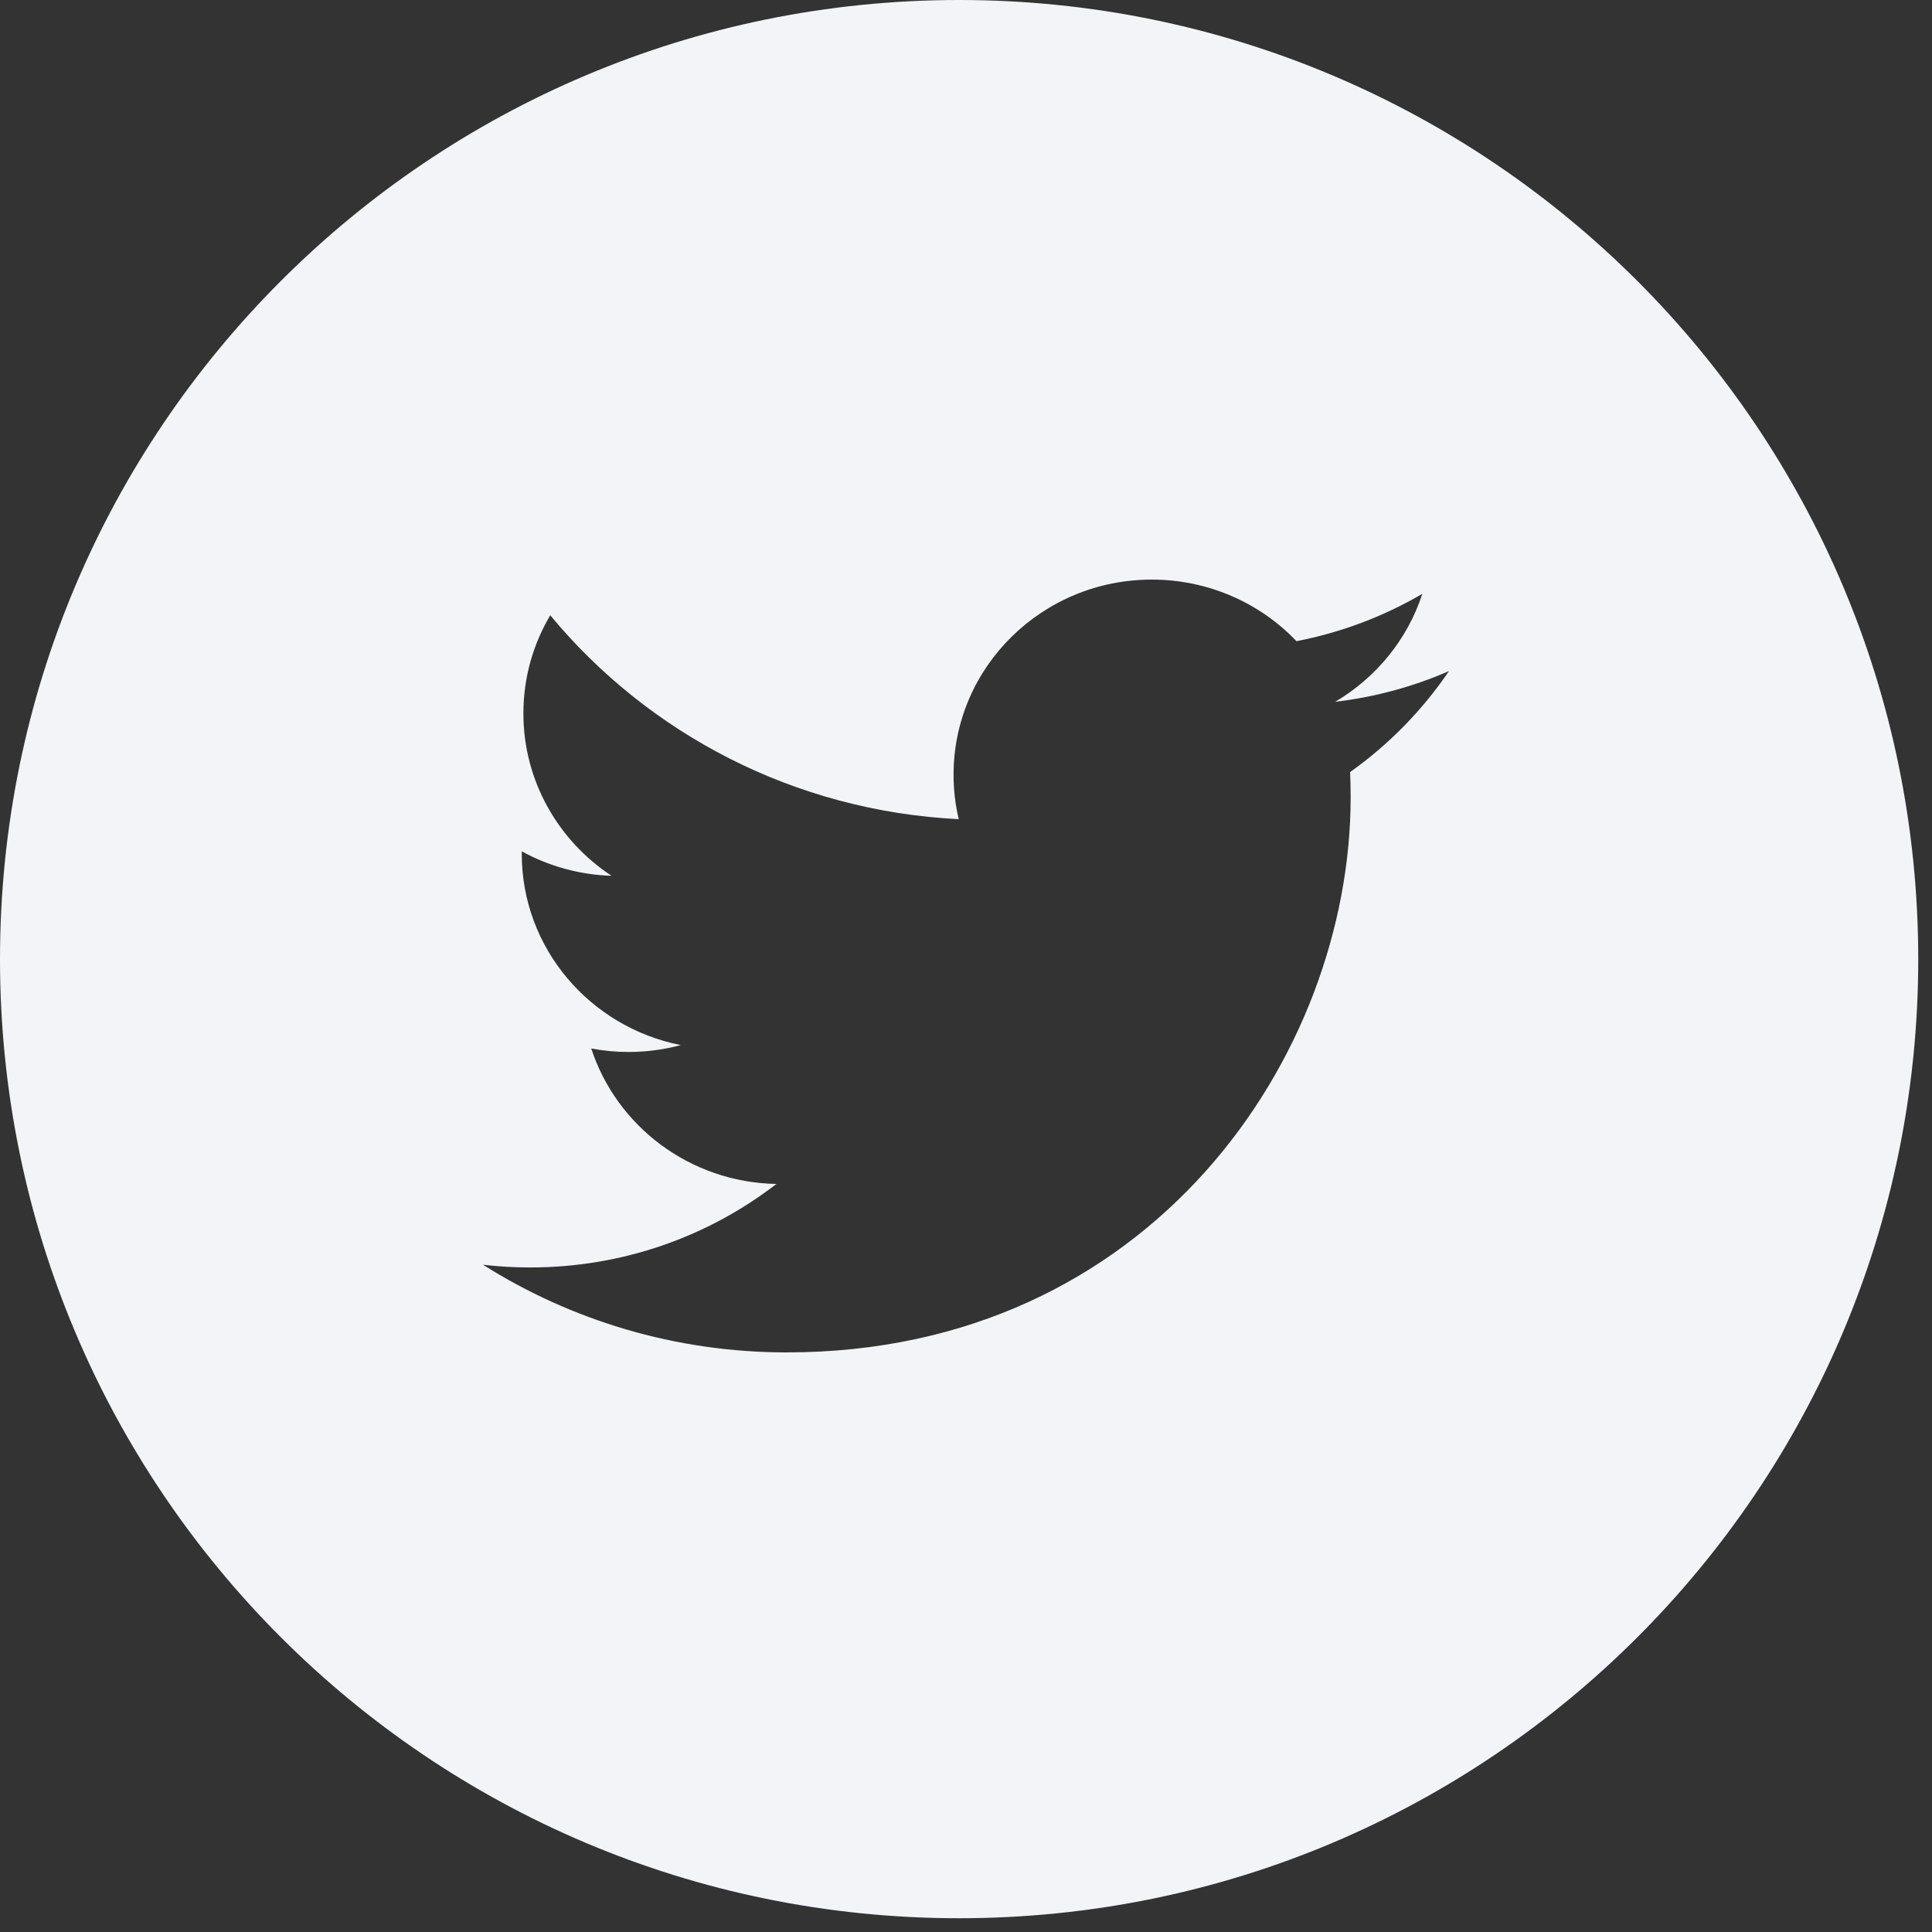<?xml version="1.0" encoding="UTF-8"?>
<svg width="32px" height="32px" viewBox="0 0 32 32" version="1.1" xmlns="http://www.w3.org/2000/svg" xmlns:xlink="http://www.w3.org/1999/xlink">
    <rect x="0" y="0" width="32" height="32" fill="#333333" stroke="none"/>
    <!-- Generator: Sketch 59 (86127) - https://sketch.com -->
    <title>twitter-icon</title>
    <desc>Created with Sketch.</desc>
    <g id="twitter-icon" stroke="none" stroke-width="1" fill="none" fill-rule="evenodd">
        <path d="M15.886,0 C24.66,0 31.772,7.112 31.772,15.886 C31.772,24.66 24.66,31.772 15.886,31.772 C7.112,31.772 0,24.66 0,15.886 C0,7.112 7.112,0 15.886,0 Z M19.077,9.6 C17.264,9.6 15.794,11.047 15.794,12.831 C15.794,13.085 15.823,13.331 15.88,13.568 C13.152,13.433 10.733,12.147 9.114,10.191 C8.831,10.668 8.669,11.224 8.669,11.816 C8.669,12.937 9.249,13.926 10.129,14.506 C9.591,14.489 9.085,14.344 8.643,14.101 L8.642,14.142 L8.642,14.142 C8.642,15.708 9.774,17.013 11.276,17.31 C11.001,17.384 10.71,17.424 10.411,17.424 C10.199,17.424 9.994,17.404 9.793,17.366 C10.211,18.65 11.423,19.584 12.86,19.61 C11.736,20.477 10.321,20.993 8.783,20.993 C8.518,20.993 8.256,20.978 8,20.948 C9.452,21.865 11.178,22.4 13.031,22.4 C19.069,22.4 22.371,17.476 22.371,13.206 C22.371,13.066 22.368,12.926 22.362,12.788 C23.004,12.332 23.56,11.763 24,11.115 C23.411,11.372 22.778,11.546 22.115,11.624 C22.792,11.224 23.313,10.591 23.558,9.836 C22.924,10.207 22.221,10.475 21.474,10.62 C20.875,9.992 20.022,9.6 19.077,9.6 Z" id="Combined-Shape" fill="#F2F4F7"></path>
    </g>
</svg>